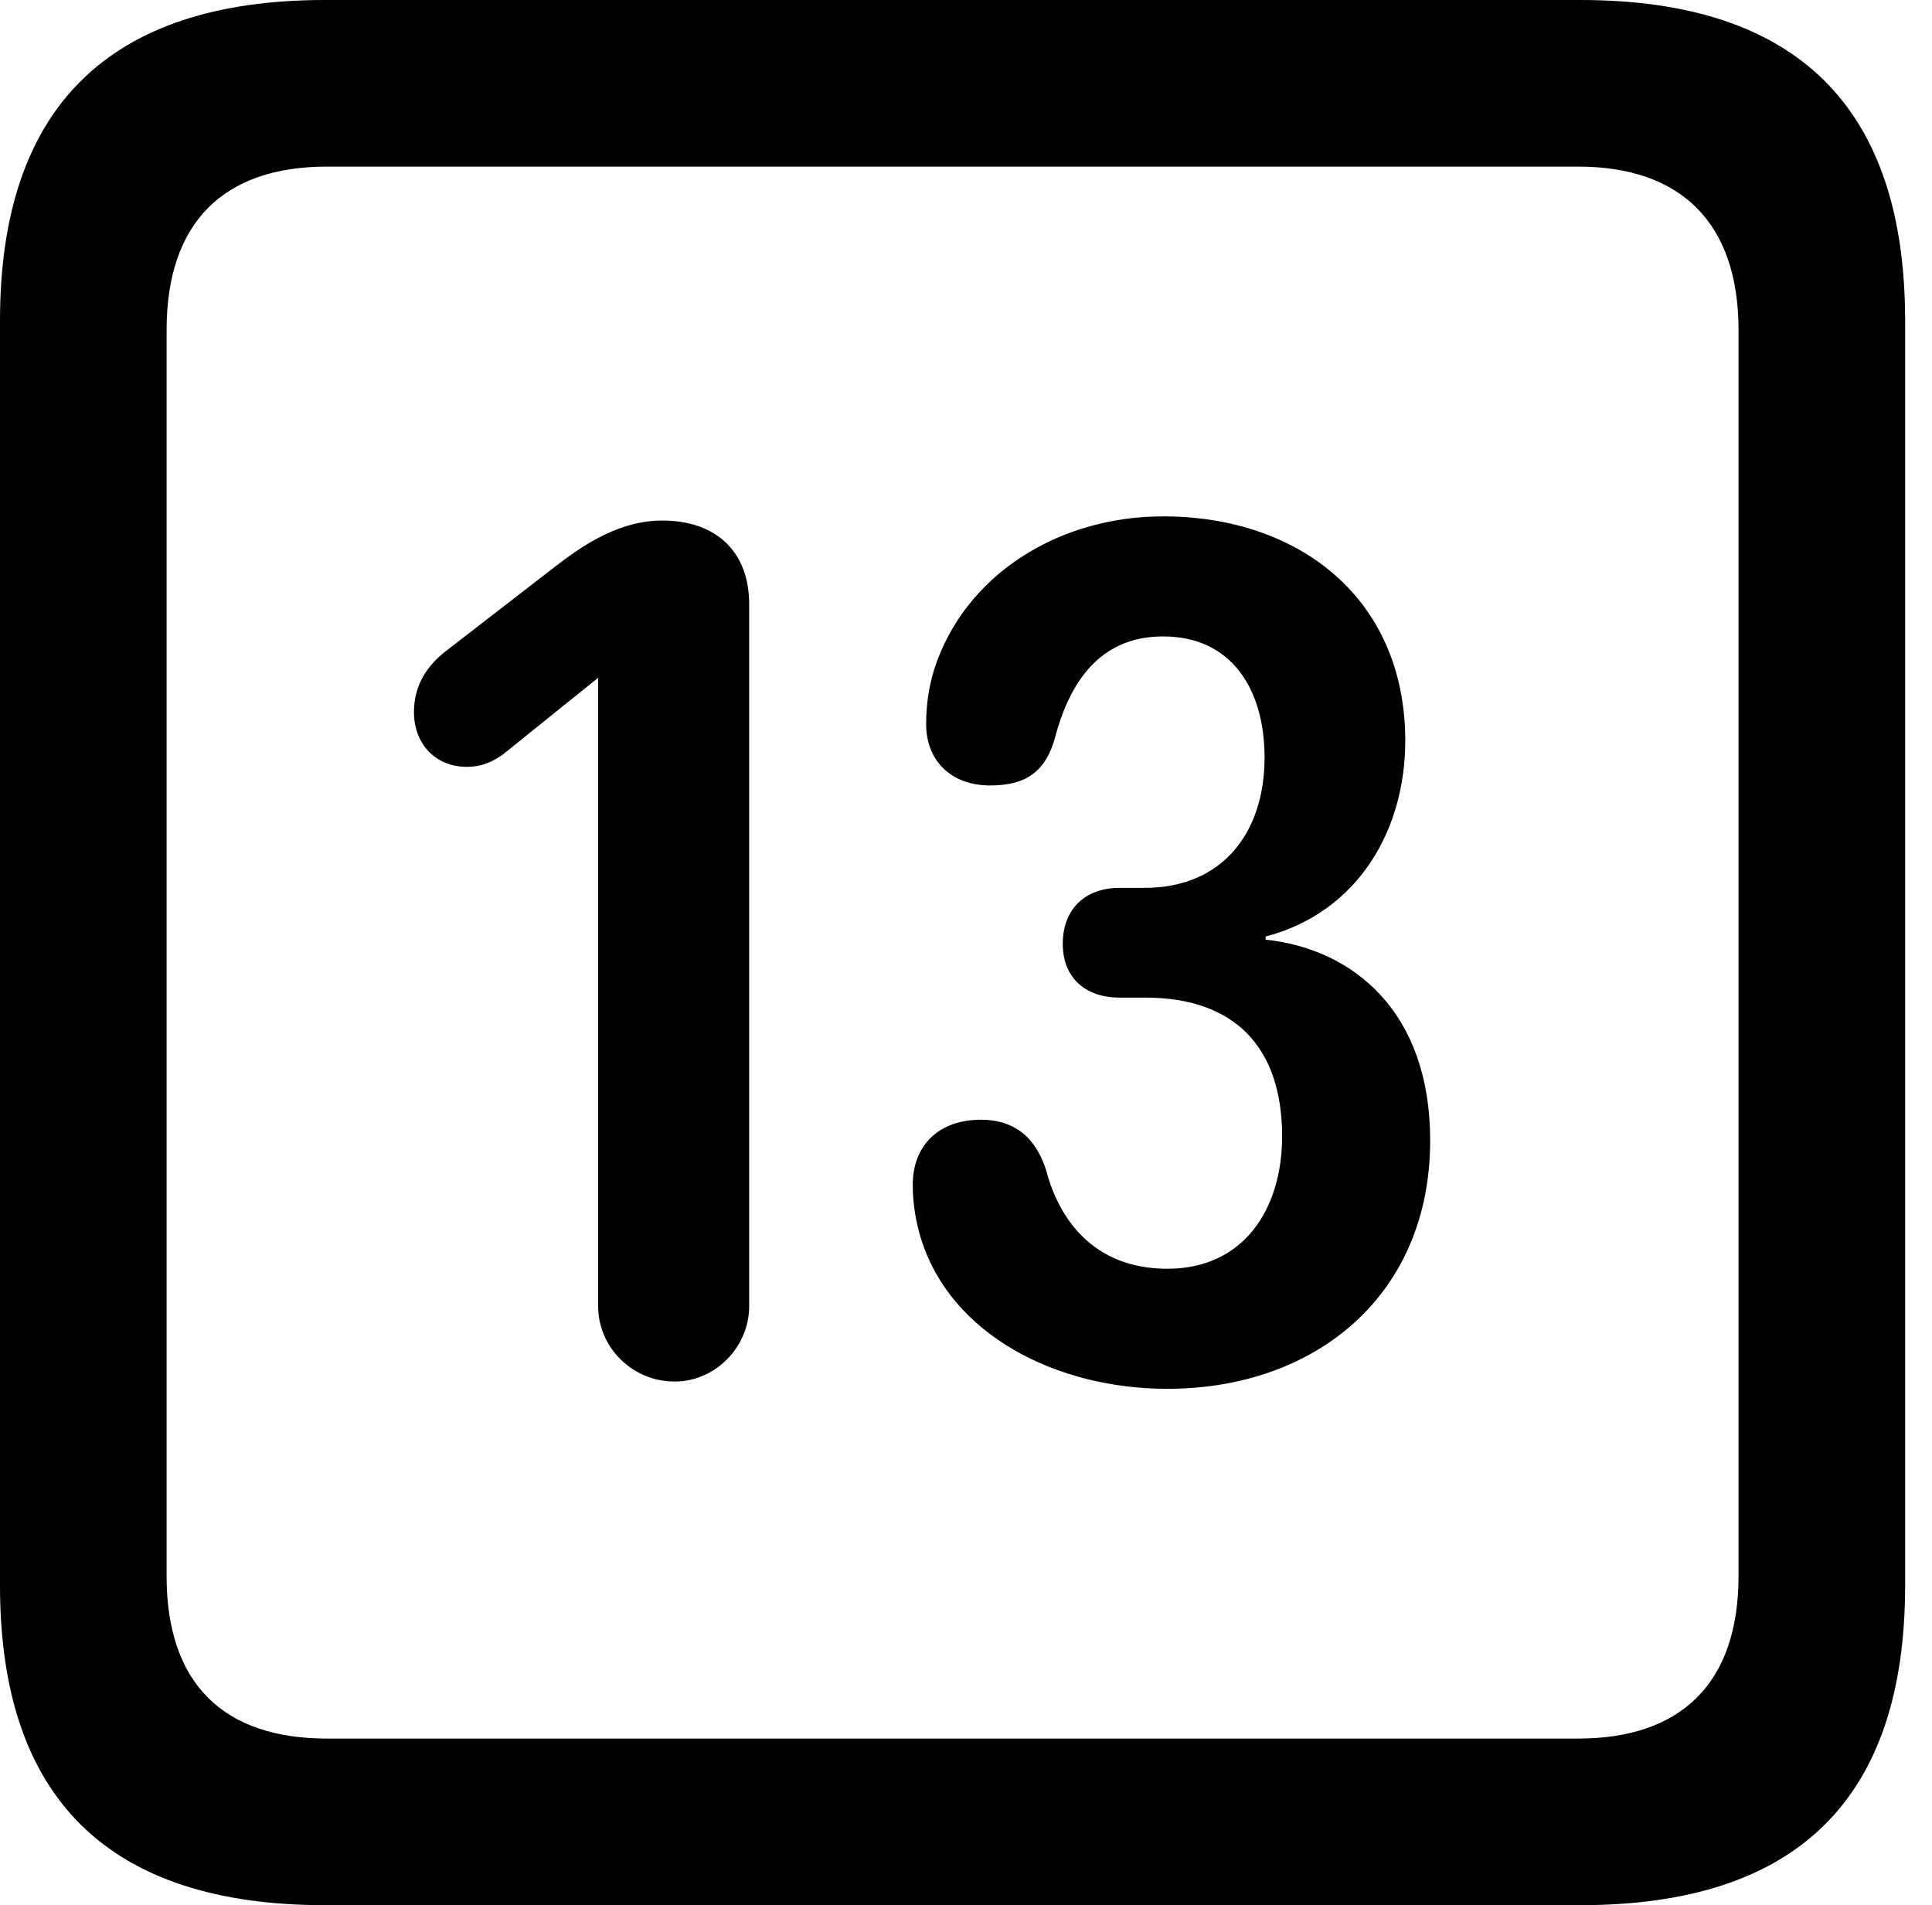 <svg version="1.1" xmlns="http://www.w3.org/2000/svg" xmlns:xlink="http://www.w3.org/1999/xlink" viewBox="0 0 25.525 25.17">
 <g>
  
  <path d="M4.293 25.17L20.877 25.17C23.748 25.17 25.17 23.762 25.17 20.945L25.17 4.238C25.17 1.422 23.748 0 20.877 0L4.293 0C1.436 0 0 1.422 0 4.238L0 20.945C0 23.762 1.436 25.17 4.293 25.17ZM4.32 22.969C2.953 22.969 2.201 22.244 2.201 20.822L2.201 4.361C2.201 2.939 2.953 2.201 4.32 2.201L20.85 2.201C22.203 2.201 22.969 2.939 22.969 4.361L22.969 20.822C22.969 22.244 22.203 22.969 20.85 22.969Z" style="fill:hsl(0 0 0/0.85)"></path>
  <path d="M8.914 18.252C9.447 18.252 9.898 17.801 9.898 17.254L9.898 7.984C9.898 7.287 9.461 6.877 8.75 6.877C8.189 6.877 7.725 7.191 7.396 7.438L5.893 8.6C5.646 8.791 5.469 9.051 5.469 9.406C5.469 9.83 5.756 10.131 6.166 10.131C6.371 10.131 6.508 10.062 6.645 9.967L7.902 8.955L7.902 17.254C7.902 17.801 8.354 18.252 8.914 18.252ZM15.422 18.348C17.377 18.348 18.895 17.117 18.895 15.066C18.895 13.371 17.883 12.537 16.721 12.414L16.721 12.373C17.965 12.045 18.566 10.938 18.566 9.789C18.566 7.902 17.158 6.822 15.367 6.822C13.959 6.822 12.742 7.615 12.346 8.832C12.264 9.092 12.236 9.338 12.236 9.57C12.236 10.021 12.537 10.377 13.084 10.377C13.549 10.377 13.822 10.199 13.945 9.721C14.164 8.914 14.602 8.408 15.367 8.408C16.27 8.408 16.707 9.105 16.707 10.008C16.707 11.006 16.146 11.73 15.121 11.73L14.793 11.73C14.328 11.73 14.041 12.018 14.041 12.469C14.041 12.92 14.342 13.18 14.793 13.18L15.135 13.18C16.297 13.18 16.939 13.822 16.939 15.012C16.939 15.955 16.447 16.762 15.422 16.762C14.438 16.762 13.986 16.092 13.822 15.463C13.685 15.025 13.398 14.793 12.961 14.793C12.414 14.793 12.059 15.121 12.059 15.654C12.059 15.9 12.1 16.146 12.168 16.365C12.565 17.637 13.959 18.348 15.422 18.348Z" style="fill:hsl(0 0 0/0.85)"></path>
 </g>
</svg>